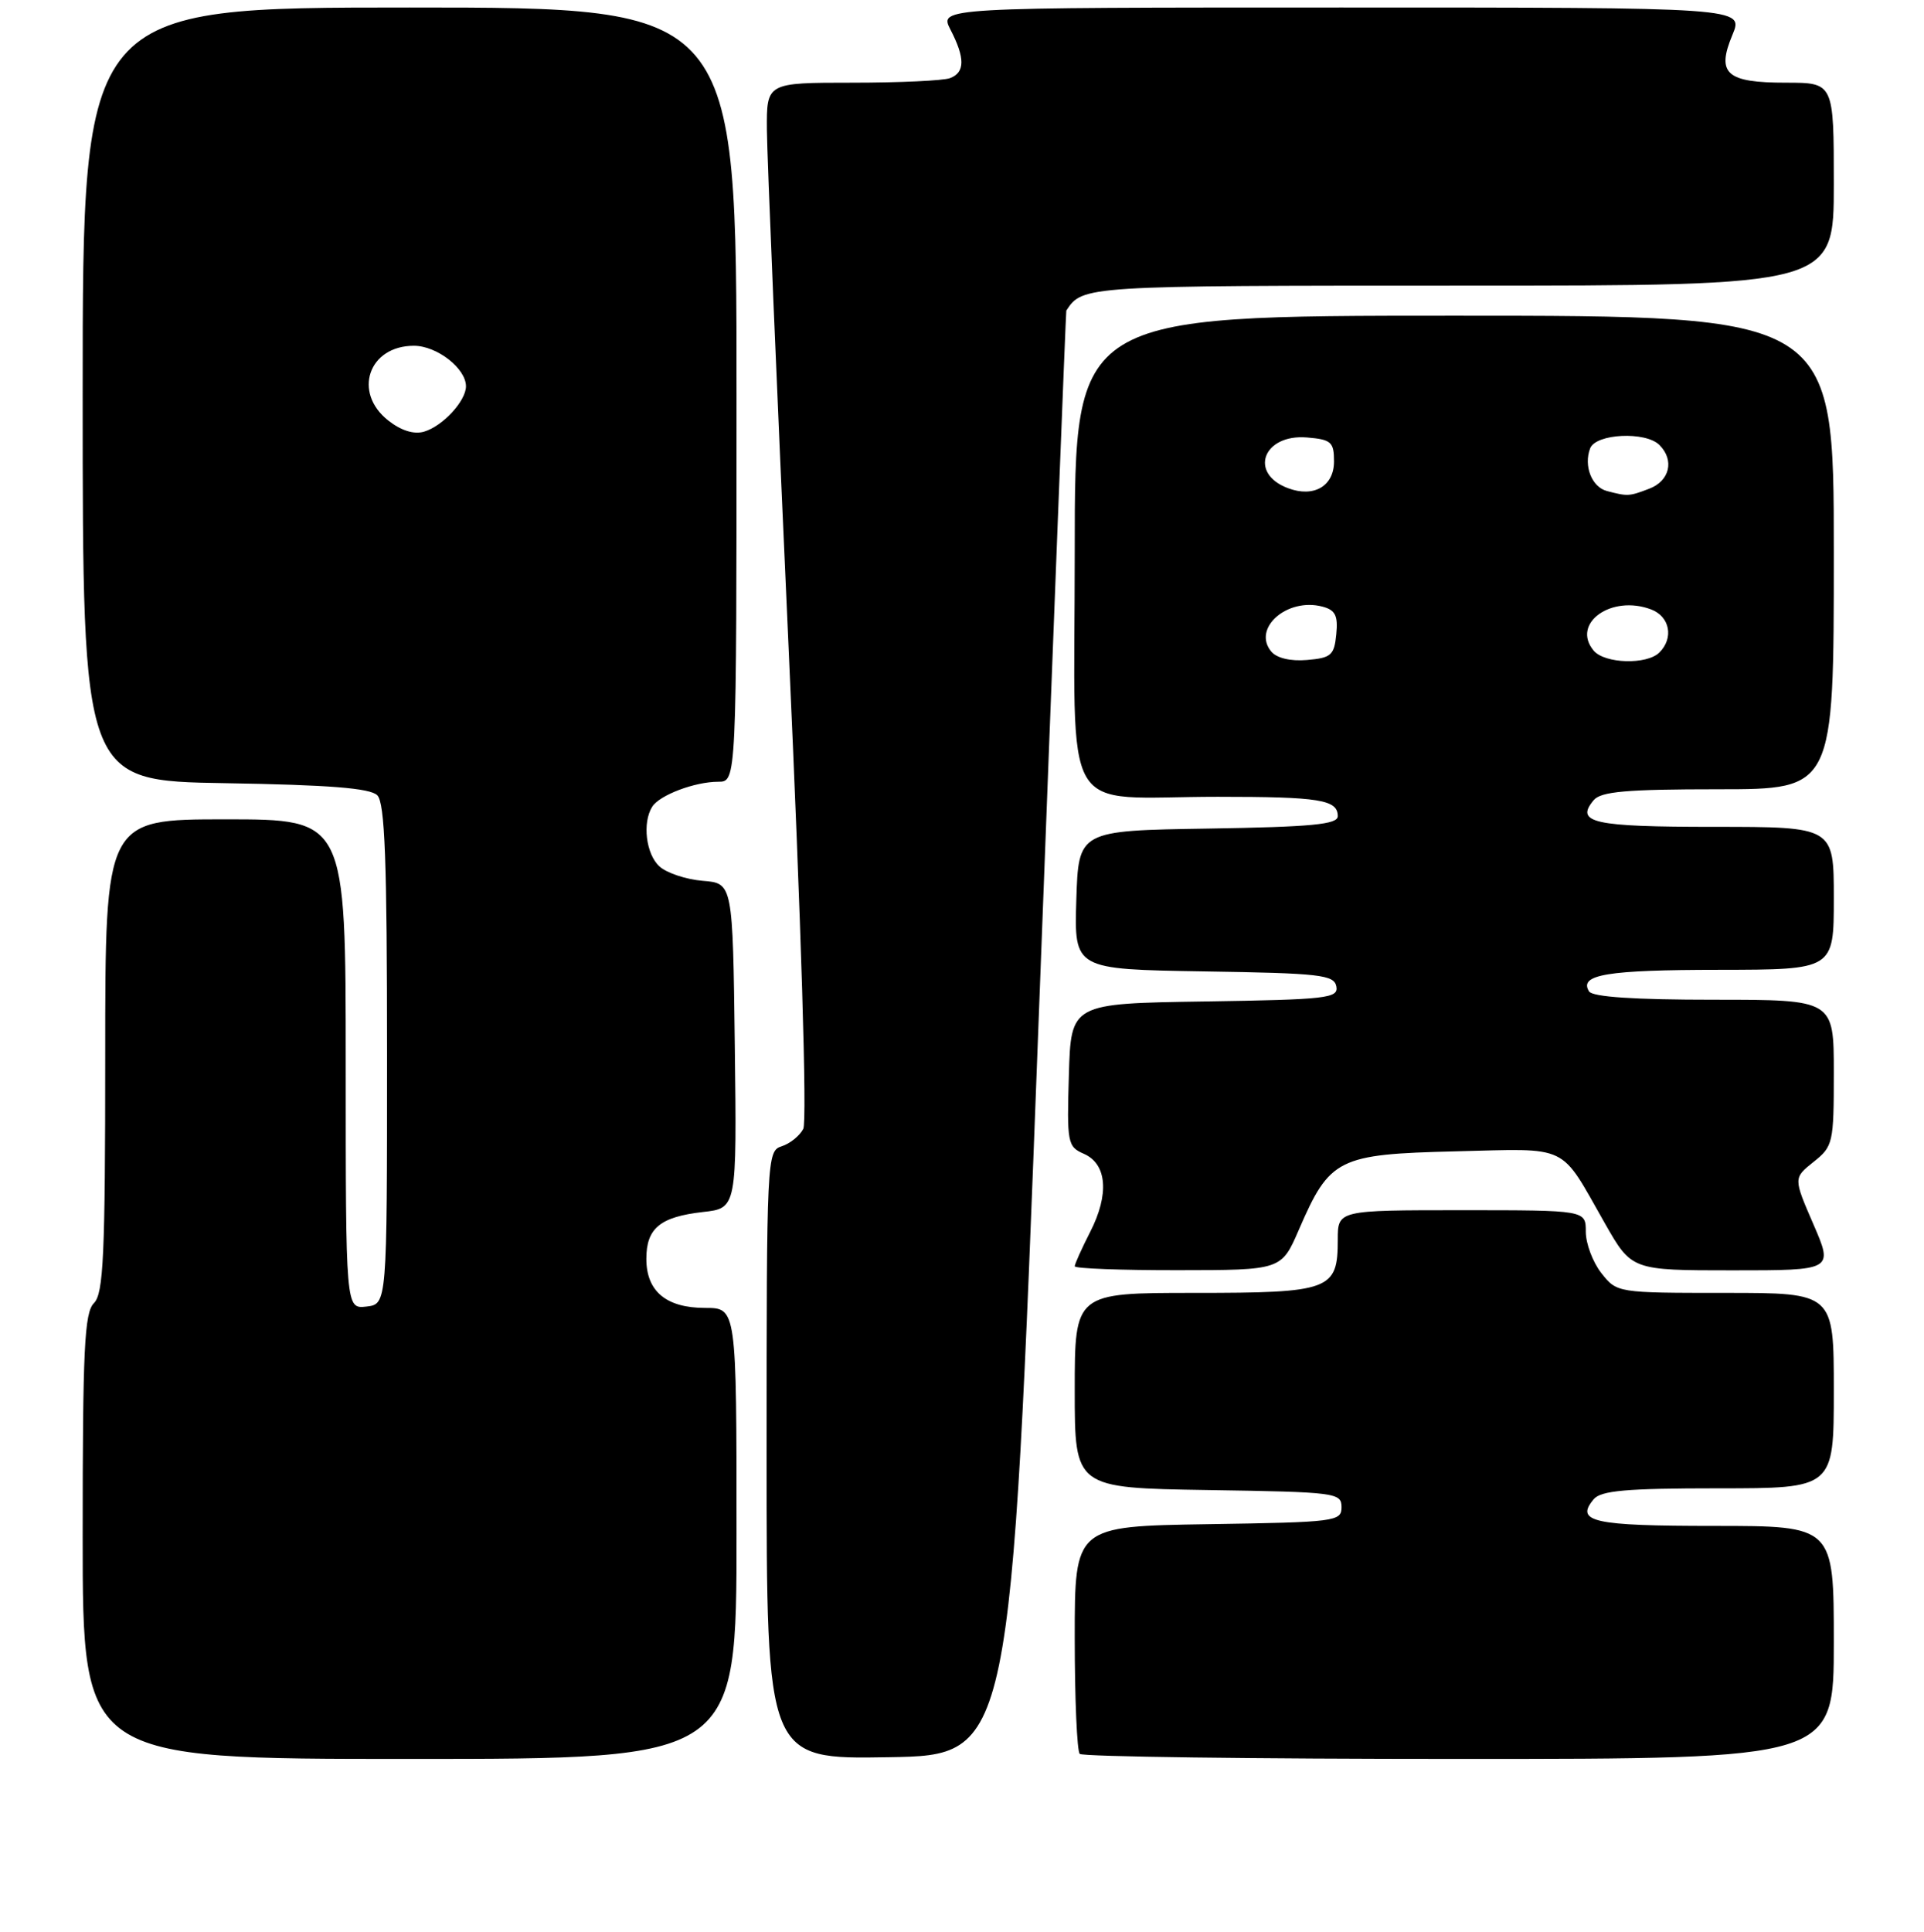 <?xml version="1.0" encoding="UTF-8" standalone="no"?>
<!DOCTYPE svg PUBLIC "-//W3C//DTD SVG 1.1//EN" "http://www.w3.org/Graphics/SVG/1.1/DTD/svg11.dtd" >
<svg xmlns="http://www.w3.org/2000/svg" xmlns:xlink="http://www.w3.org/1999/xlink" version="1.1" viewBox="0 0 256 257">
 <g >
 <path fill="currentColor"
d=" M 98.00 204.00 C 98.00 174.00 98.00 174.00 93.83 174.00 C 88.64 174.00 86.00 171.79 86.00 167.47 C 86.00 163.40 87.82 161.89 93.52 161.24 C 98.04 160.74 98.04 160.74 97.77 139.12 C 97.50 117.50 97.50 117.50 93.50 117.18 C 91.30 117.00 88.71 116.14 87.75 115.27 C 85.95 113.65 85.44 109.43 86.79 107.31 C 87.77 105.77 92.46 104.00 95.57 104.00 C 98.00 104.00 98.00 104.00 98.00 52.50 C 98.00 1.00 98.00 1.00 54.50 1.00 C 11.00 1.00 11.00 1.00 11.00 52.44 C 11.00 103.88 11.00 103.88 29.95 104.19 C 43.82 104.42 49.25 104.85 50.20 105.80 C 51.21 106.81 51.50 114.42 51.50 140.30 C 51.50 173.50 51.50 173.50 48.75 173.82 C 46.00 174.13 46.00 174.13 46.00 141.57 C 46.00 109.00 46.00 109.00 30.00 109.00 C 14.00 109.00 14.00 109.00 14.00 140.43 C 14.00 167.03 13.77 172.09 12.50 173.36 C 11.23 174.62 11.00 179.48 11.00 204.43 C 11.00 234.00 11.00 234.00 54.50 234.00 C 98.00 234.00 98.00 234.00 98.00 204.00 Z  M 138.13 137.50 C 140.13 84.70 141.82 41.42 141.88 41.32 C 144.04 38.01 144.19 38.00 194.57 38.00 C 244.00 38.00 244.00 38.00 244.00 24.50 C 244.00 11.00 244.00 11.00 237.62 11.00 C 229.69 11.00 228.35 9.80 230.51 4.64 C 232.03 1.00 232.03 1.00 178.49 1.00 C 124.95 1.00 124.95 1.00 126.47 3.95 C 128.42 7.72 128.41 9.63 126.42 10.39 C 125.55 10.73 119.70 11.00 113.42 11.00 C 102.00 11.00 102.00 11.00 102.04 17.25 C 102.06 20.69 103.36 51.62 104.92 86.00 C 106.61 123.16 107.40 149.18 106.88 150.18 C 106.40 151.11 105.10 152.15 104.00 152.50 C 102.04 153.12 102.00 154.01 102.00 193.59 C 102.00 234.05 102.00 234.05 118.25 233.77 C 134.50 233.50 134.50 233.50 138.13 137.50 Z  M 244.00 218.50 C 244.00 203.00 244.00 203.00 228.06 203.00 C 211.99 203.00 209.54 202.46 212.04 199.46 C 213.00 198.30 216.38 198.00 228.62 198.00 C 244.00 198.00 244.00 198.00 244.00 185.00 C 244.00 172.00 244.00 172.00 229.57 172.00 C 215.18 172.00 215.14 171.99 213.07 169.37 C 211.93 167.92 211.00 165.44 211.00 163.87 C 211.00 161.00 211.00 161.00 194.50 161.00 C 178.00 161.00 178.00 161.00 178.00 164.93 C 178.00 171.63 177.01 172.00 158.93 172.00 C 143.00 172.00 143.00 172.00 143.00 184.98 C 143.00 197.95 143.00 197.95 160.75 198.23 C 177.74 198.49 178.50 198.59 178.50 200.50 C 178.50 202.41 177.74 202.51 160.75 202.77 C 143.00 203.05 143.00 203.05 143.00 217.86 C 143.00 226.00 143.30 232.97 143.67 233.33 C 144.03 233.70 166.76 234.00 194.17 234.00 C 244.00 234.00 244.00 234.00 244.00 218.50 Z  M 172.83 163.58 C 176.94 154.09 178.02 153.55 193.66 153.17 C 209.01 152.80 207.45 152.04 213.54 162.75 C 217.10 169.00 217.10 169.00 230.52 169.00 C 243.94 169.00 243.94 169.00 241.28 162.86 C 238.62 156.72 238.62 156.72 241.31 154.57 C 243.90 152.51 244.00 152.06 244.00 142.71 C 244.00 133.00 244.00 133.00 228.06 133.00 C 217.44 133.00 211.89 132.63 211.43 131.89 C 210.05 129.65 213.81 129.03 228.75 129.02 C 244.00 129.00 244.00 129.00 244.00 119.50 C 244.00 110.00 244.00 110.00 228.06 110.00 C 211.99 110.00 209.54 109.46 212.04 106.46 C 213.00 105.30 216.38 105.00 228.62 105.00 C 244.00 105.00 244.00 105.00 244.00 73.50 C 244.00 42.00 244.00 42.00 193.50 42.00 C 143.00 42.00 143.00 42.00 143.00 73.38 C 143.00 109.82 140.77 106.00 162.04 106.00 C 175.60 106.00 178.00 106.39 178.00 108.58 C 178.00 109.68 174.55 110.01 160.75 110.23 C 143.50 110.50 143.50 110.50 143.21 119.73 C 142.93 128.95 142.93 128.95 160.20 129.23 C 175.64 129.47 177.51 129.68 177.81 131.23 C 178.11 132.80 176.58 132.98 160.32 133.23 C 142.50 133.50 142.50 133.50 142.22 143.00 C 141.95 152.06 142.04 152.55 144.22 153.50 C 147.29 154.85 147.62 158.87 145.06 163.88 C 143.93 166.10 143.00 168.16 143.00 168.46 C 143.00 168.76 149.19 168.99 156.75 168.98 C 170.50 168.97 170.50 168.97 172.83 163.58 Z  M 51.66 55.94 C 46.91 52.21 49.04 46.00 55.07 46.00 C 58.13 46.00 62.00 49.01 62.00 51.39 C 62.00 53.35 58.89 56.71 56.41 57.43 C 55.07 57.82 53.35 57.28 51.66 55.94 Z  M 169.15 86.68 C 166.58 83.59 171.26 79.47 175.95 80.70 C 177.67 81.15 178.05 81.89 177.80 84.38 C 177.53 87.17 177.12 87.53 173.91 87.80 C 171.71 87.99 169.87 87.55 169.15 86.68 Z  M 212.04 86.55 C 209.03 82.92 214.42 79.07 219.70 81.08 C 222.18 82.02 222.73 84.87 220.80 86.80 C 219.13 88.47 213.50 88.30 212.04 86.55 Z  M 171.39 64.95 C 166.10 62.98 168.07 57.71 173.91 58.20 C 177.13 58.47 177.50 58.80 177.50 61.39 C 177.50 64.67 174.82 66.23 171.39 64.95 Z  M 213.80 65.32 C 211.79 64.79 210.69 61.97 211.58 59.64 C 212.34 57.68 218.96 57.36 220.80 59.20 C 222.82 61.22 222.17 63.99 219.43 65.02 C 216.76 66.04 216.58 66.05 213.80 65.32 Z "/>
</g>
</svg>